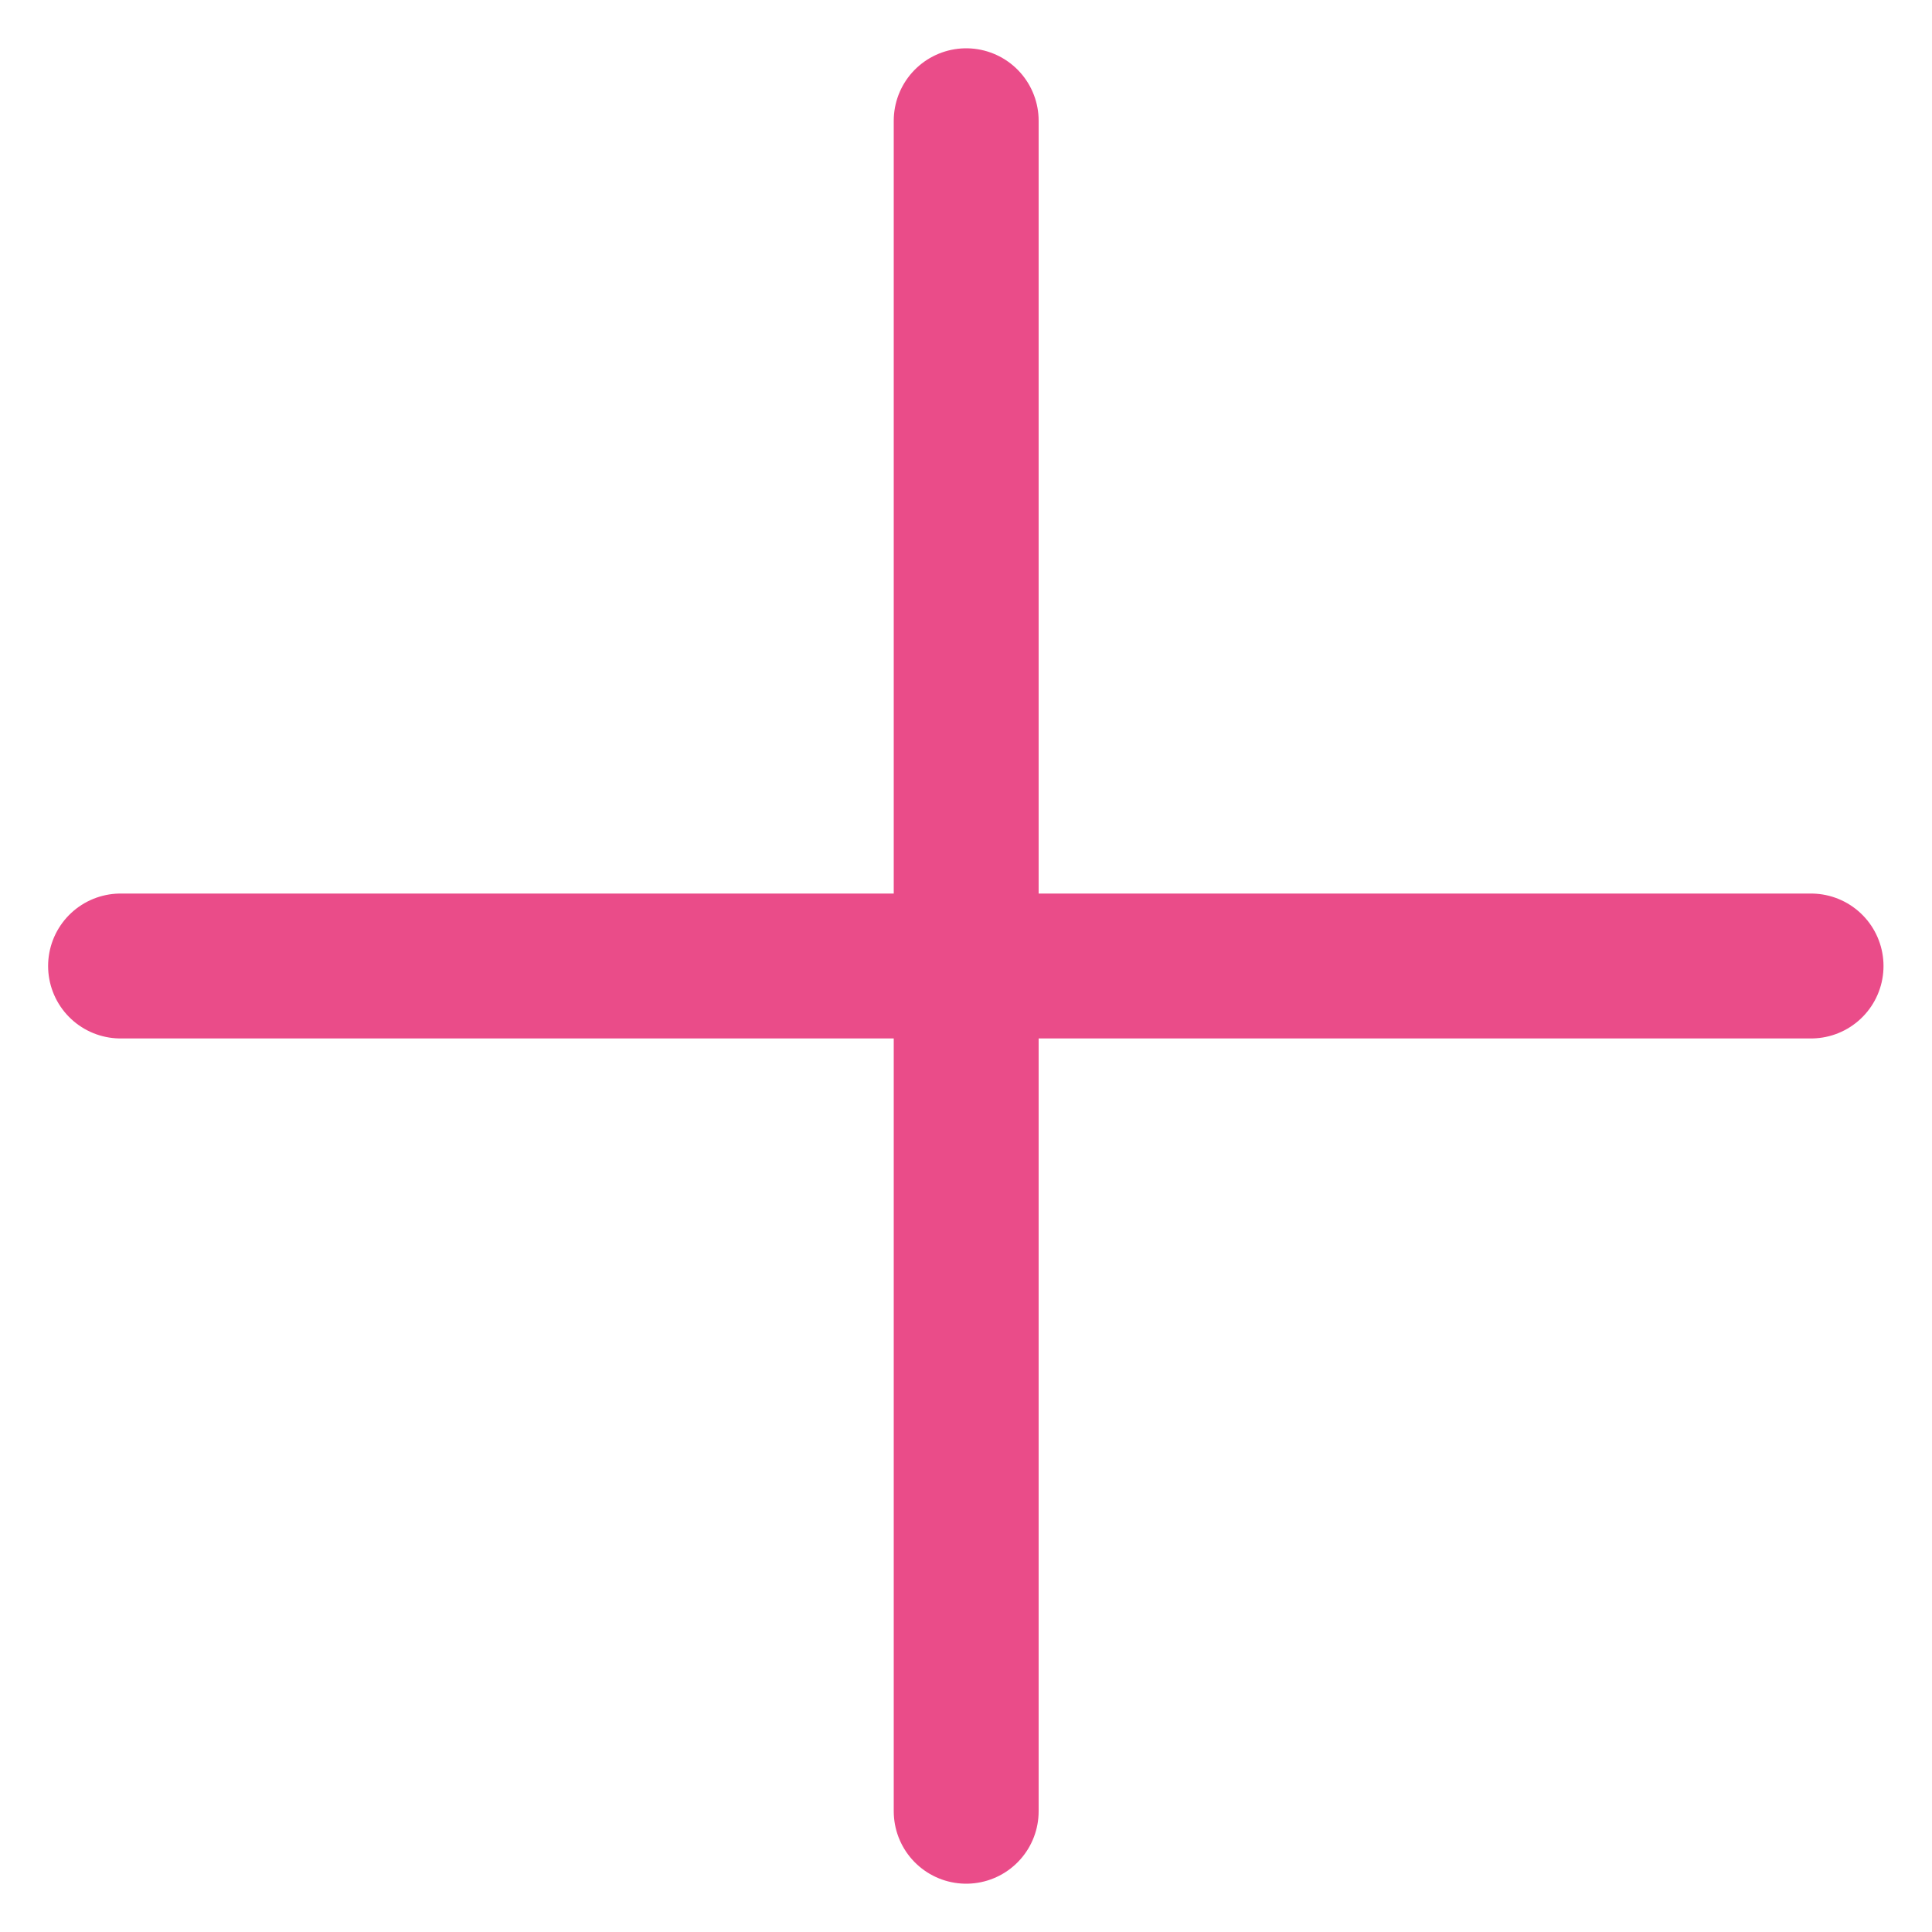<svg width="20" height="20" viewBox="0 0 20 20" fill="none" xmlns="http://www.w3.org/2000/svg">
<path d="M1.248 10H18.748" stroke="#EA4C89" stroke-width="1.5" stroke-linecap="round" stroke-linejoin="round"/>
<path d="M10.002 18.75L10.002 1.25" stroke="#EA4C89" stroke-width="1.5" stroke-linecap="round" stroke-linejoin="round"/>
</svg>
